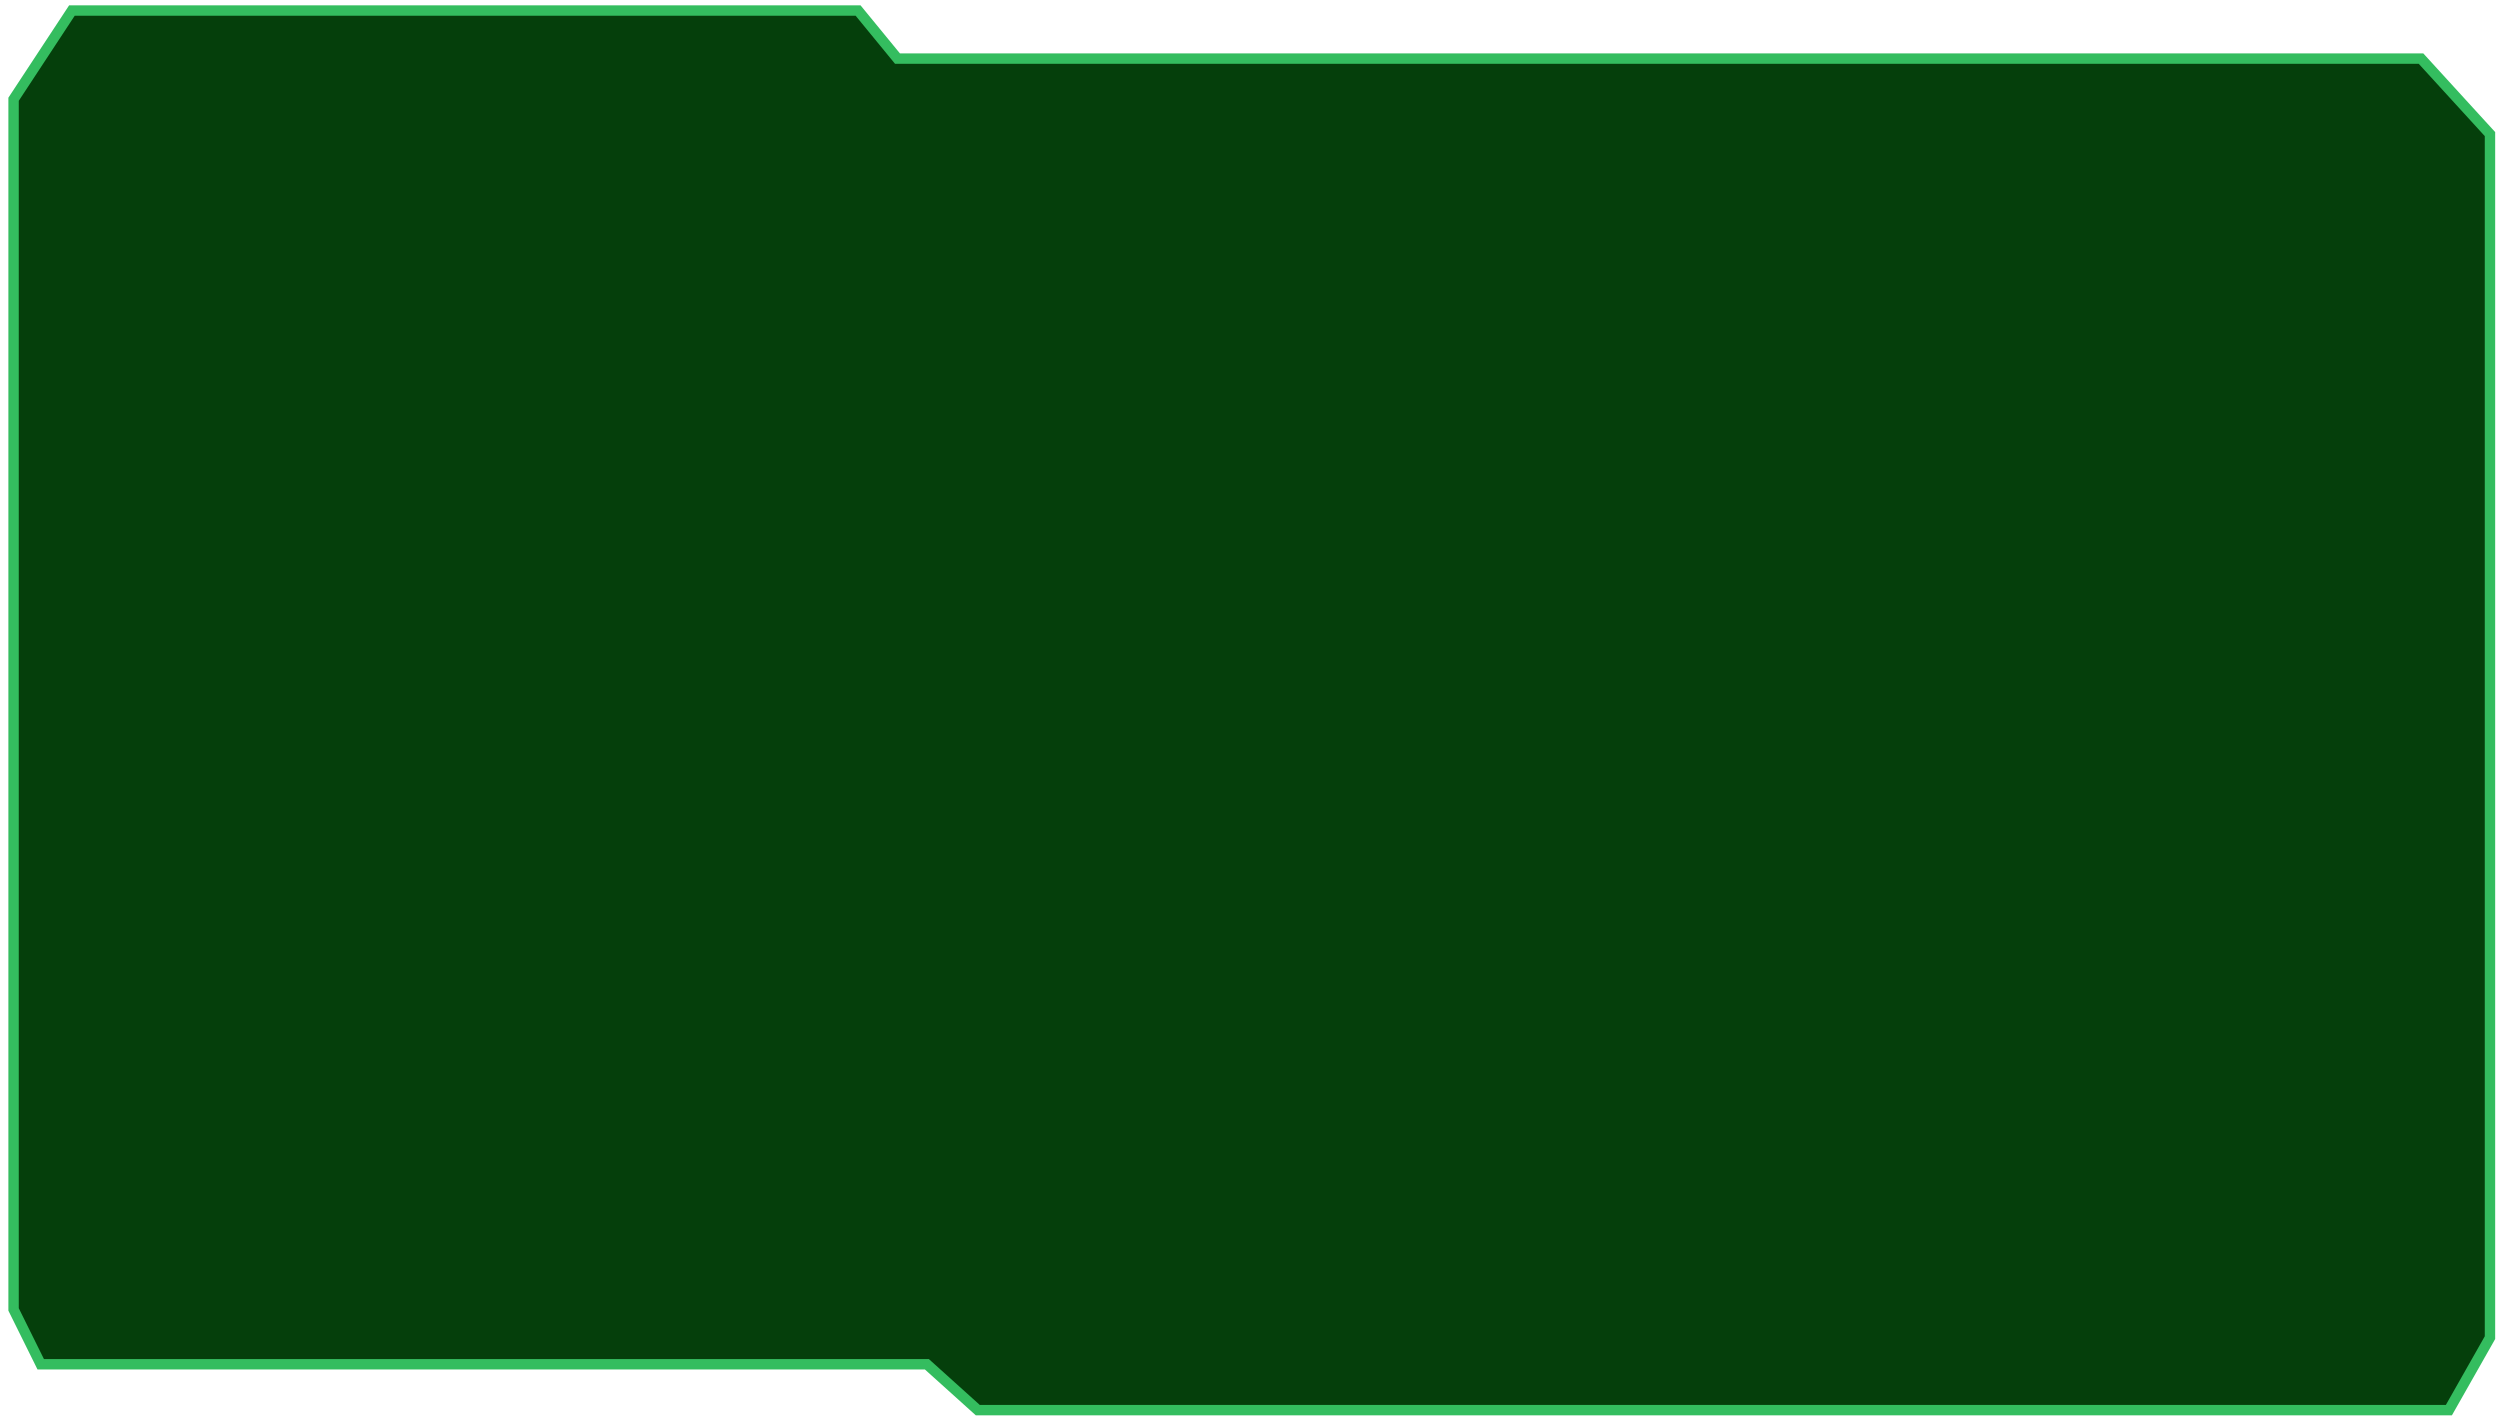 <svg xmlns="http://www.w3.org/2000/svg" xmlns:xlink="http://www.w3.org/1999/xlink" xml:space="preserve" width="240.667" height="136.662"><defs><path id="a" d="M239.702 128.772V12.909l-6.64-7.269H86.396l-3.793-4.628H6.925L1.307 9.554v116.5l2.612 5.277h85.306l4.901 4.415h141.622z"/></defs><use xlink:href="#a" fill="#053f0b69" stroke="#34bd5f" stroke-miterlimit="10" overflow="visible"/></svg>
